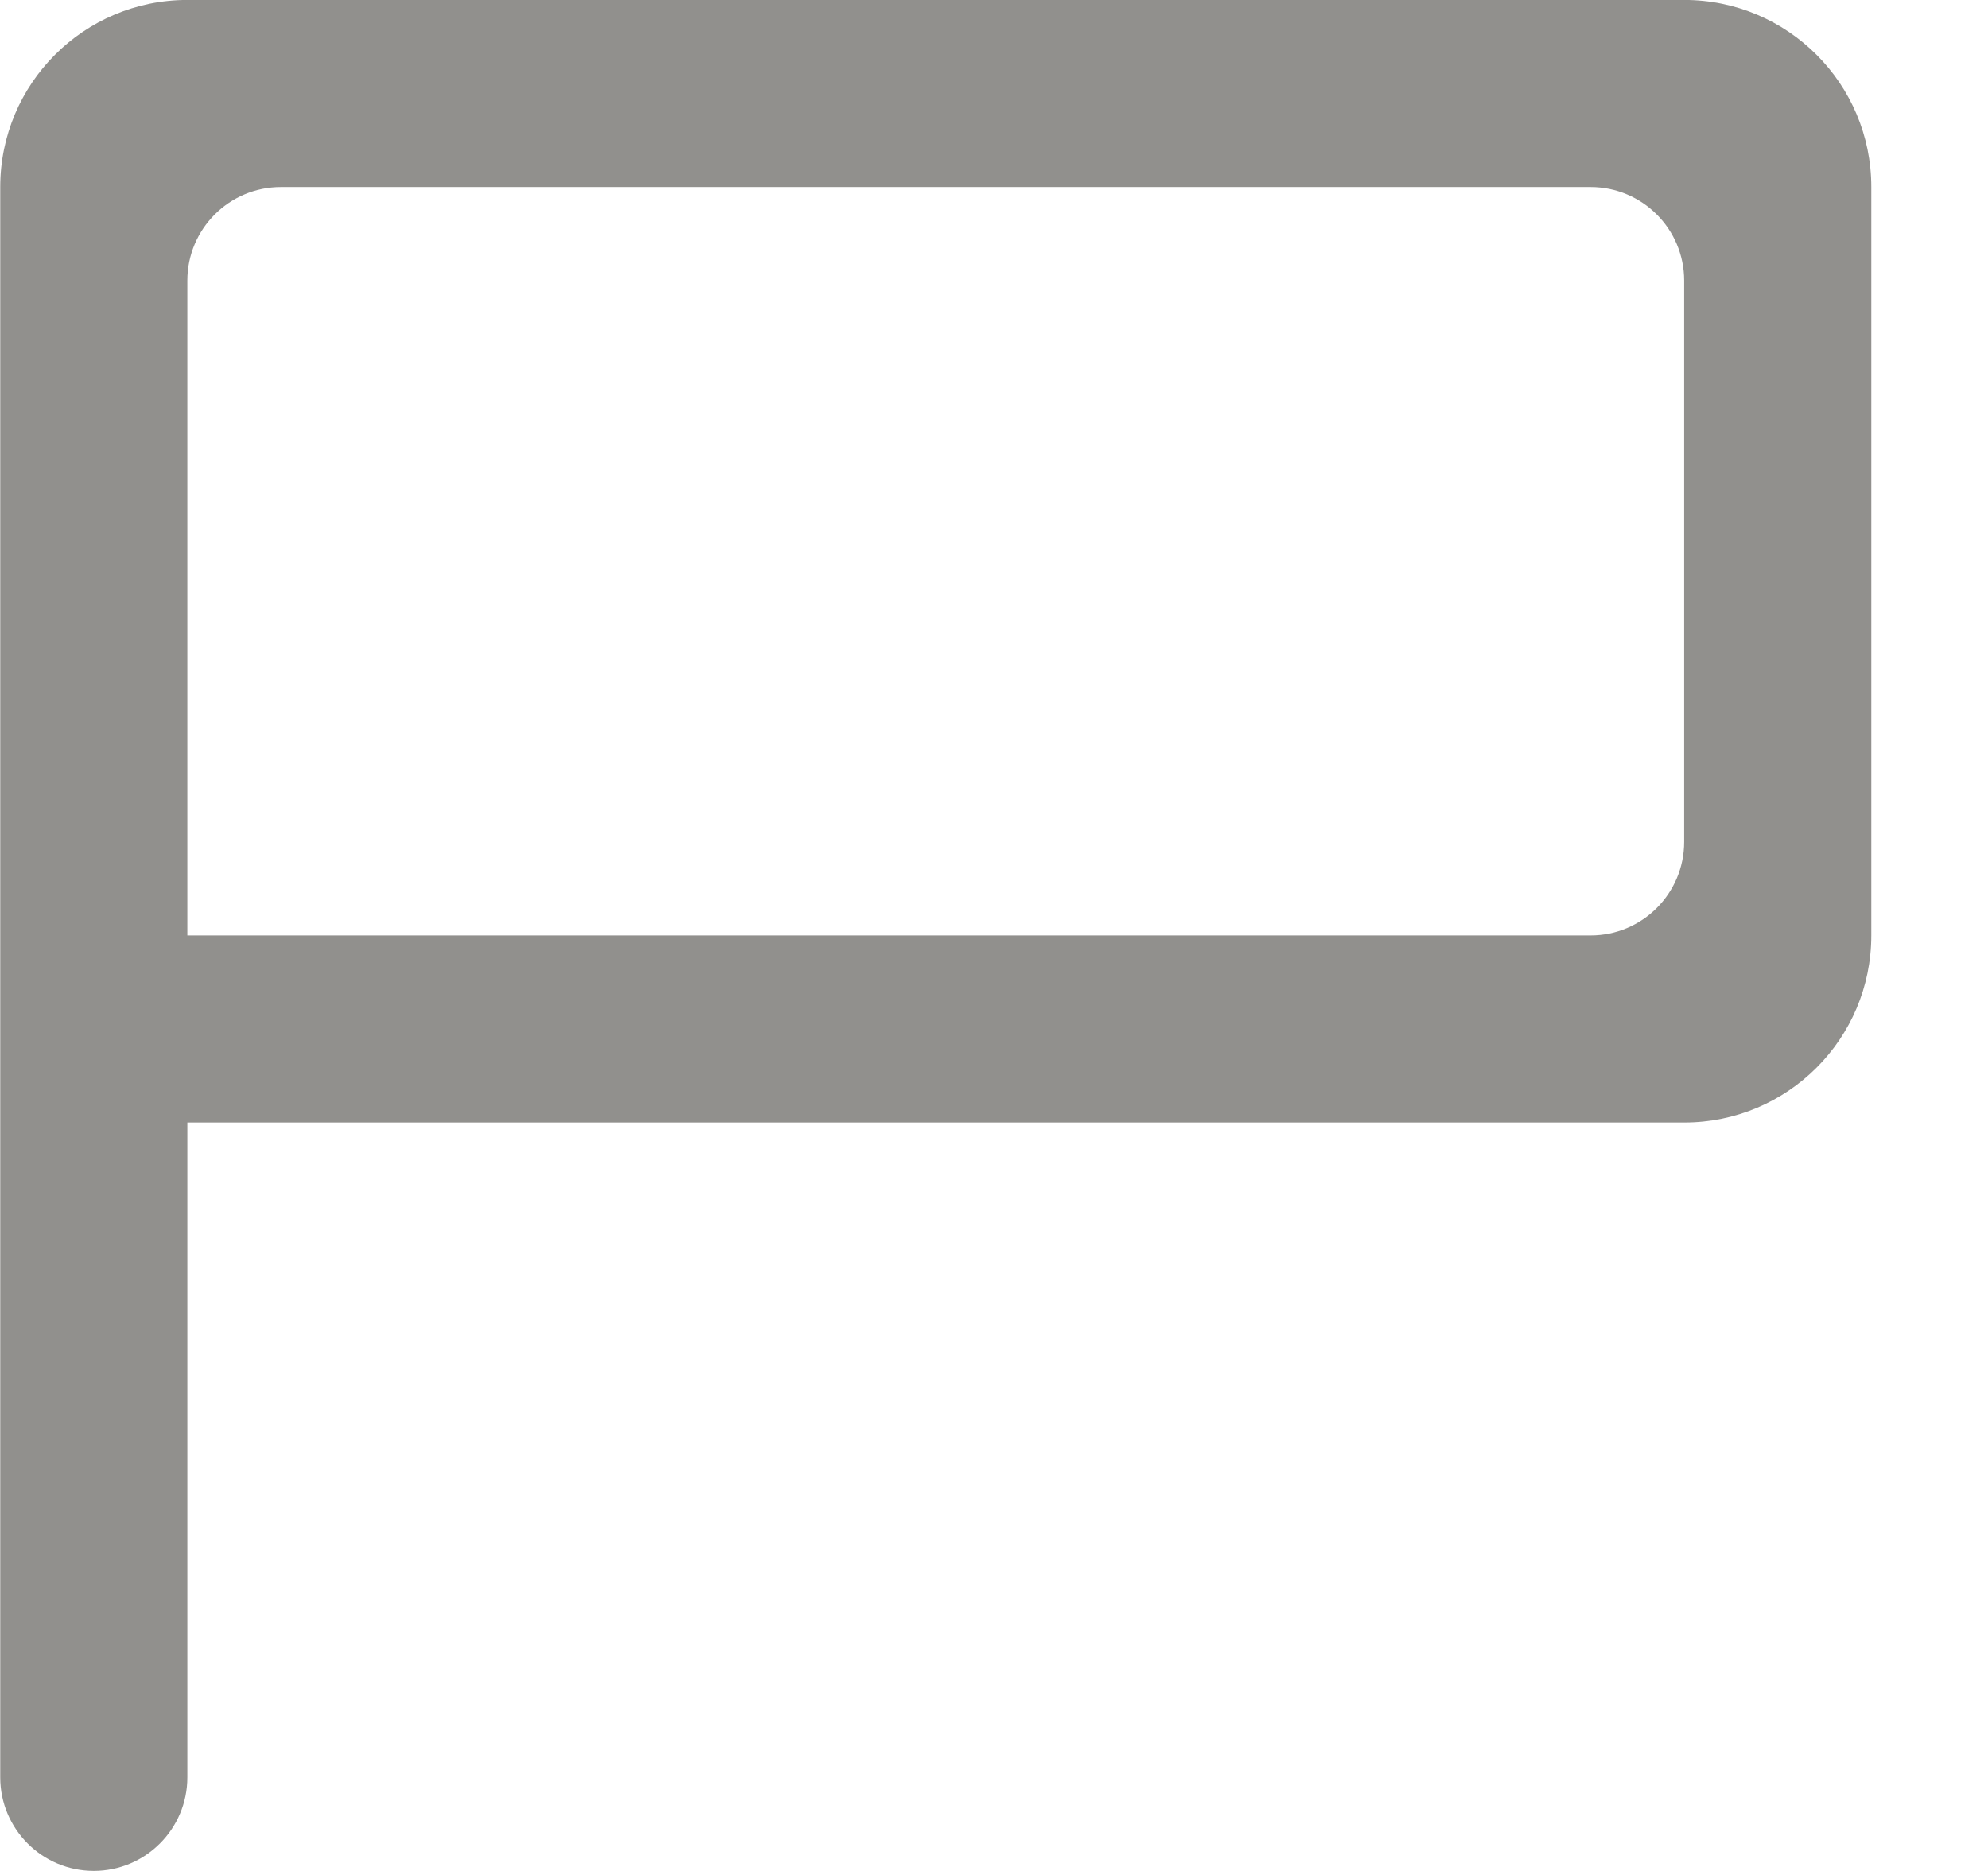 <!-- Generated by IcoMoon.io -->
<svg version="1.1" xmlns="http://www.w3.org/2000/svg" width="34" height="32" viewBox="0 0 34 32">
<title>as-report_flag-3</title>
<path fill="#91908d" d="M28.804 14.399c0 0.883-0.717 1.6-1.6 1.6h-24v-11.2c0-0.883 0.717-1.6 1.6-1.6h22.4c0.883 0 1.6 0.717 1.6 1.6v9.6zM28.804-0.001h-25.6c-1.768 0-3.2 1.432-3.2 3.2v27.2c0 0.883 0.717 1.6 1.6 1.6s1.6-0.717 1.6-1.6v-11.2h25.6c1.768 0 3.2-1.432 3.2-3.2v-12.8c0-1.768-1.432-3.2-3.2-3.2z"></path>
</svg>
